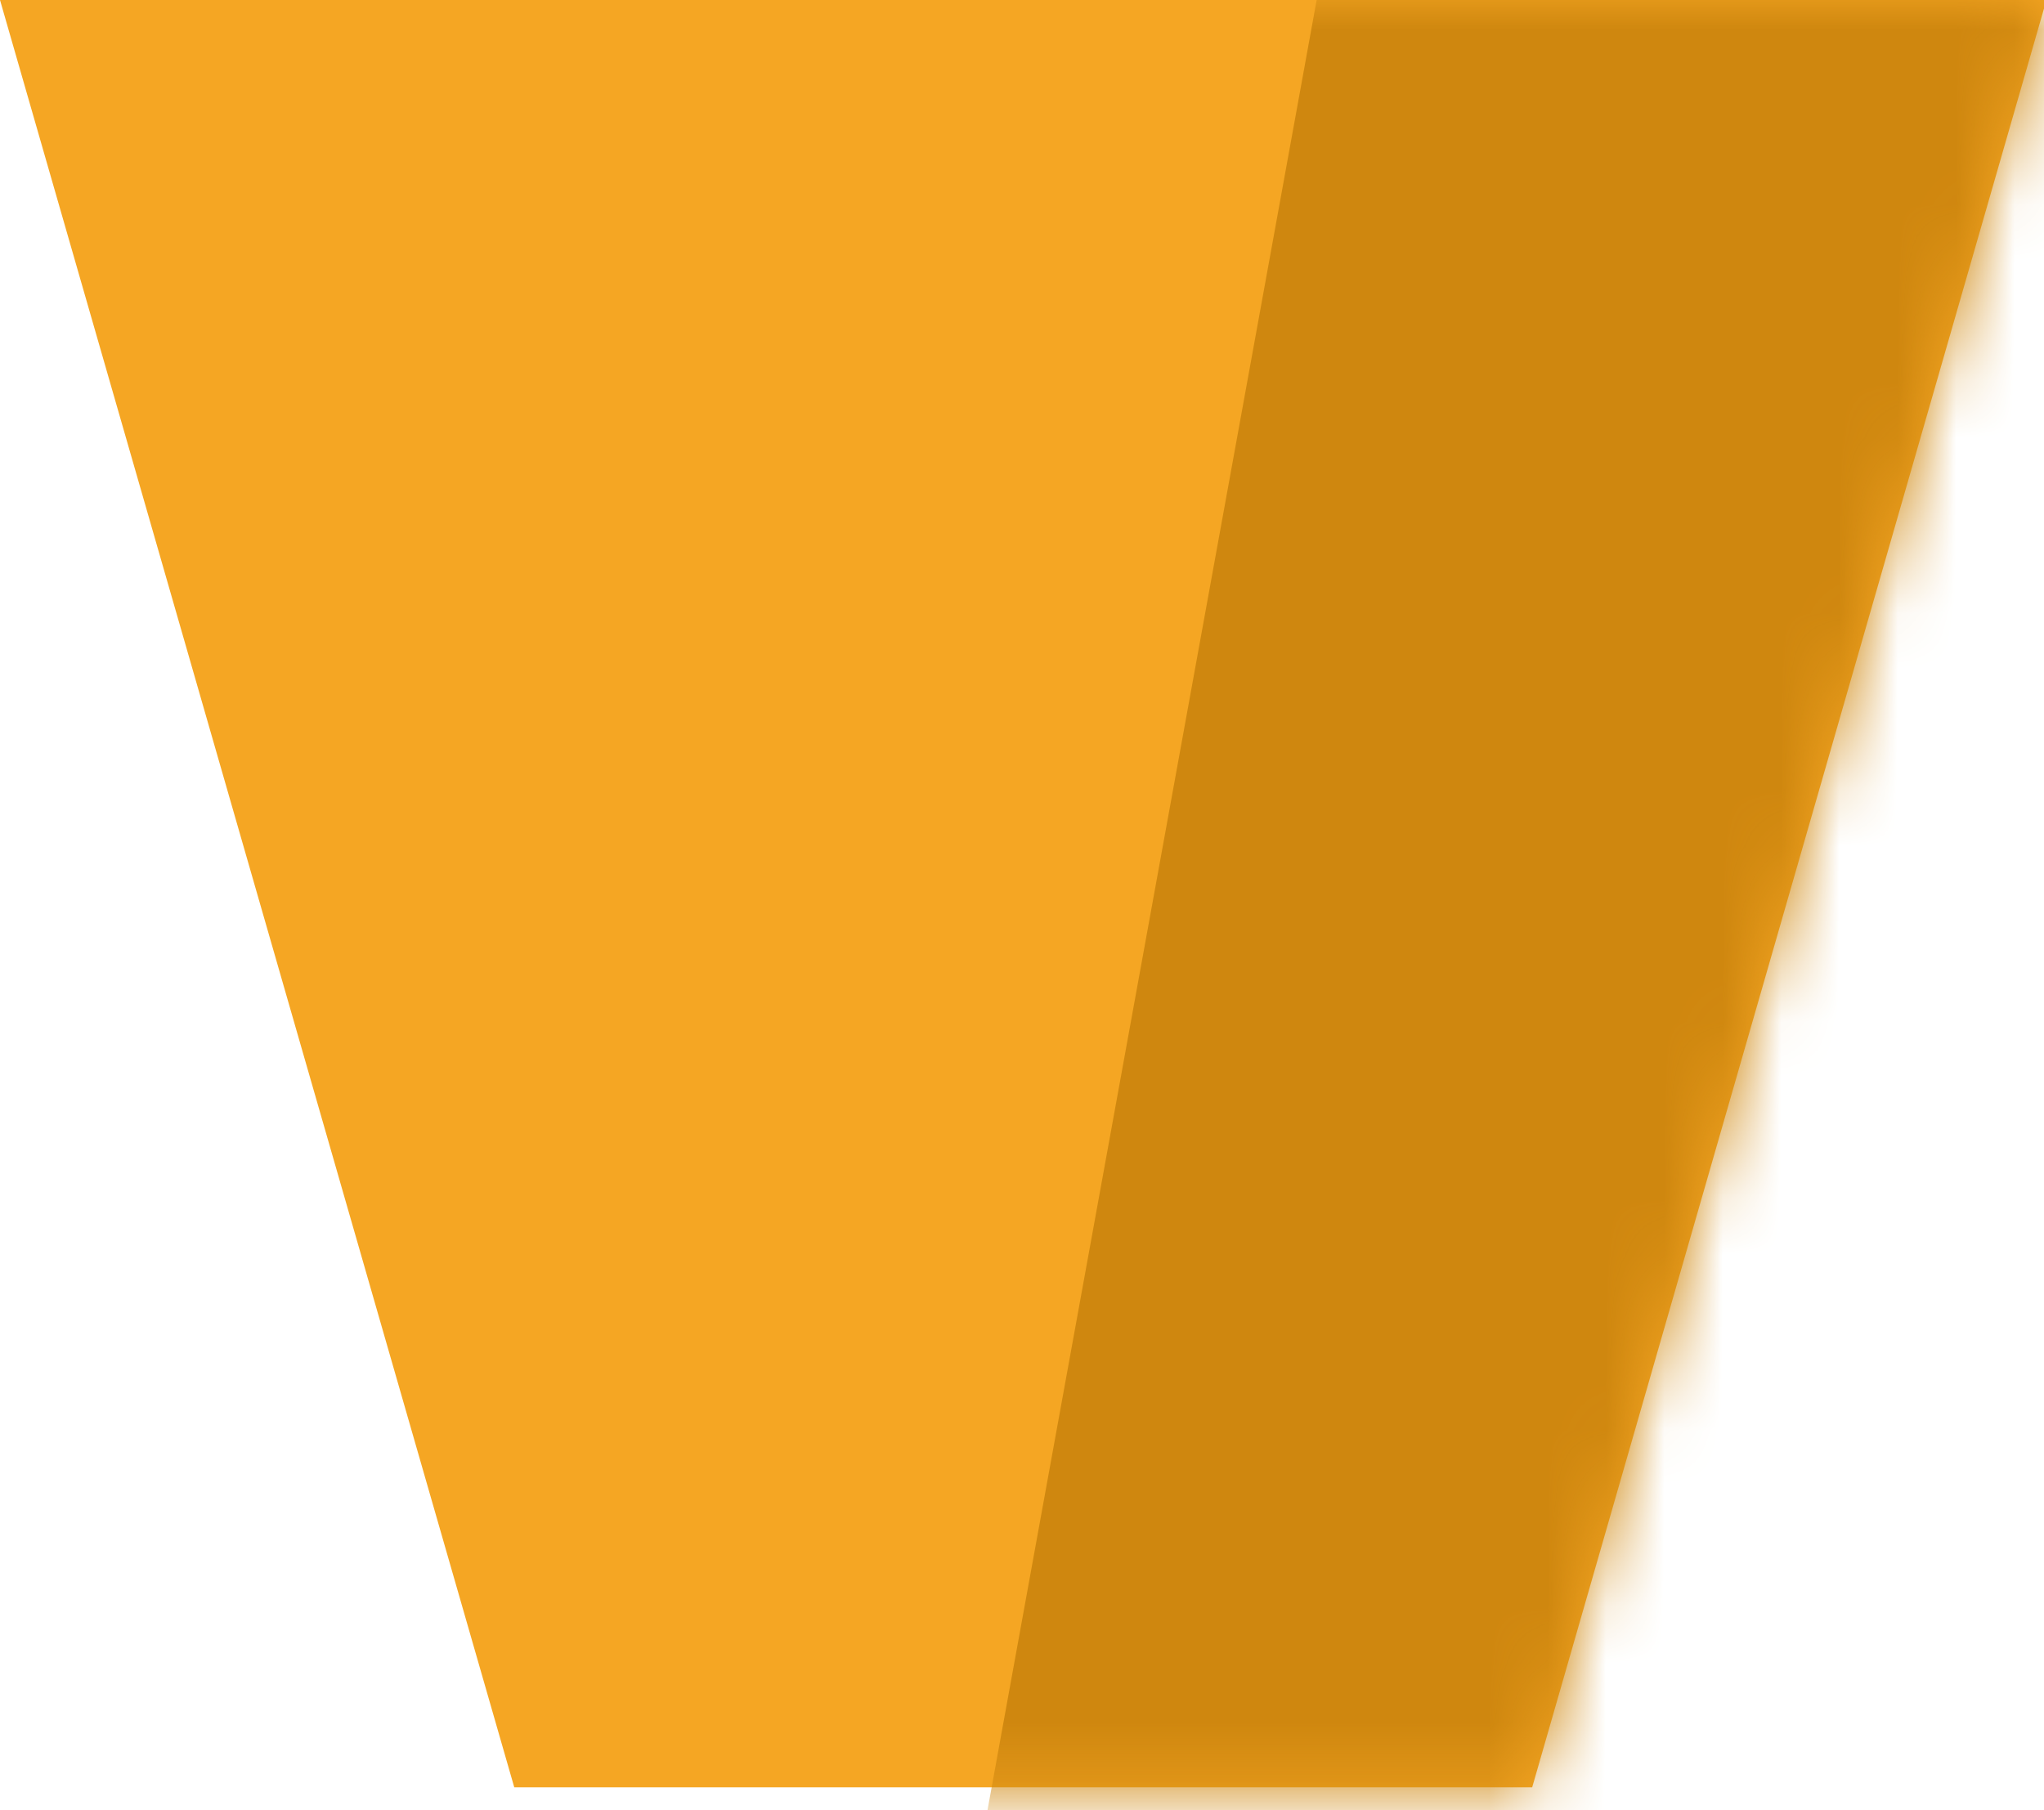 <?xml version="1.0" encoding="UTF-8"?>
<svg width="35px" height="31px" viewBox="0 0 35 31" version="1.1" xmlns="http://www.w3.org/2000/svg" xmlns:xlink="http://www.w3.org/1999/xlink">
    <!-- Generator: Sketch 41.2 (35397) - http://www.bohemiancoding.com/sketch -->
    <title>cap</title>
    <desc>Created with Sketch.</desc>
    <defs>
        <polygon id="path-1" points="35.042 0 0 0 8.806 30.608 26.236 30.608"></polygon>
    </defs>
    <g id="Page-1" stroke="none" stroke-width="1" fill="none" fill-rule="evenodd">
        <g id="Desktop-HD" transform="translate(-777, -2540)">
            <g id="ギリシャ02" transform="translate(777, 2458)">
                <g id="乾杯用の手" transform="translate(0, 82)">
                    <g id="cap">
                        <mask id="mask-2" fill="white">
                            <use xlink:href="#path-1"></use>
                        </mask>
                        <use id="Mask" fill="#F5A623" xlink:href="#path-1"></use>
                        <polygon id="Path-14" fill="#CF870F" mask="url(#mask-2)" points="24 -8 16 36 36 35 43 -6"></polygon>
                    </g>
                </g>
            </g>
        </g>
    </g>
</svg>